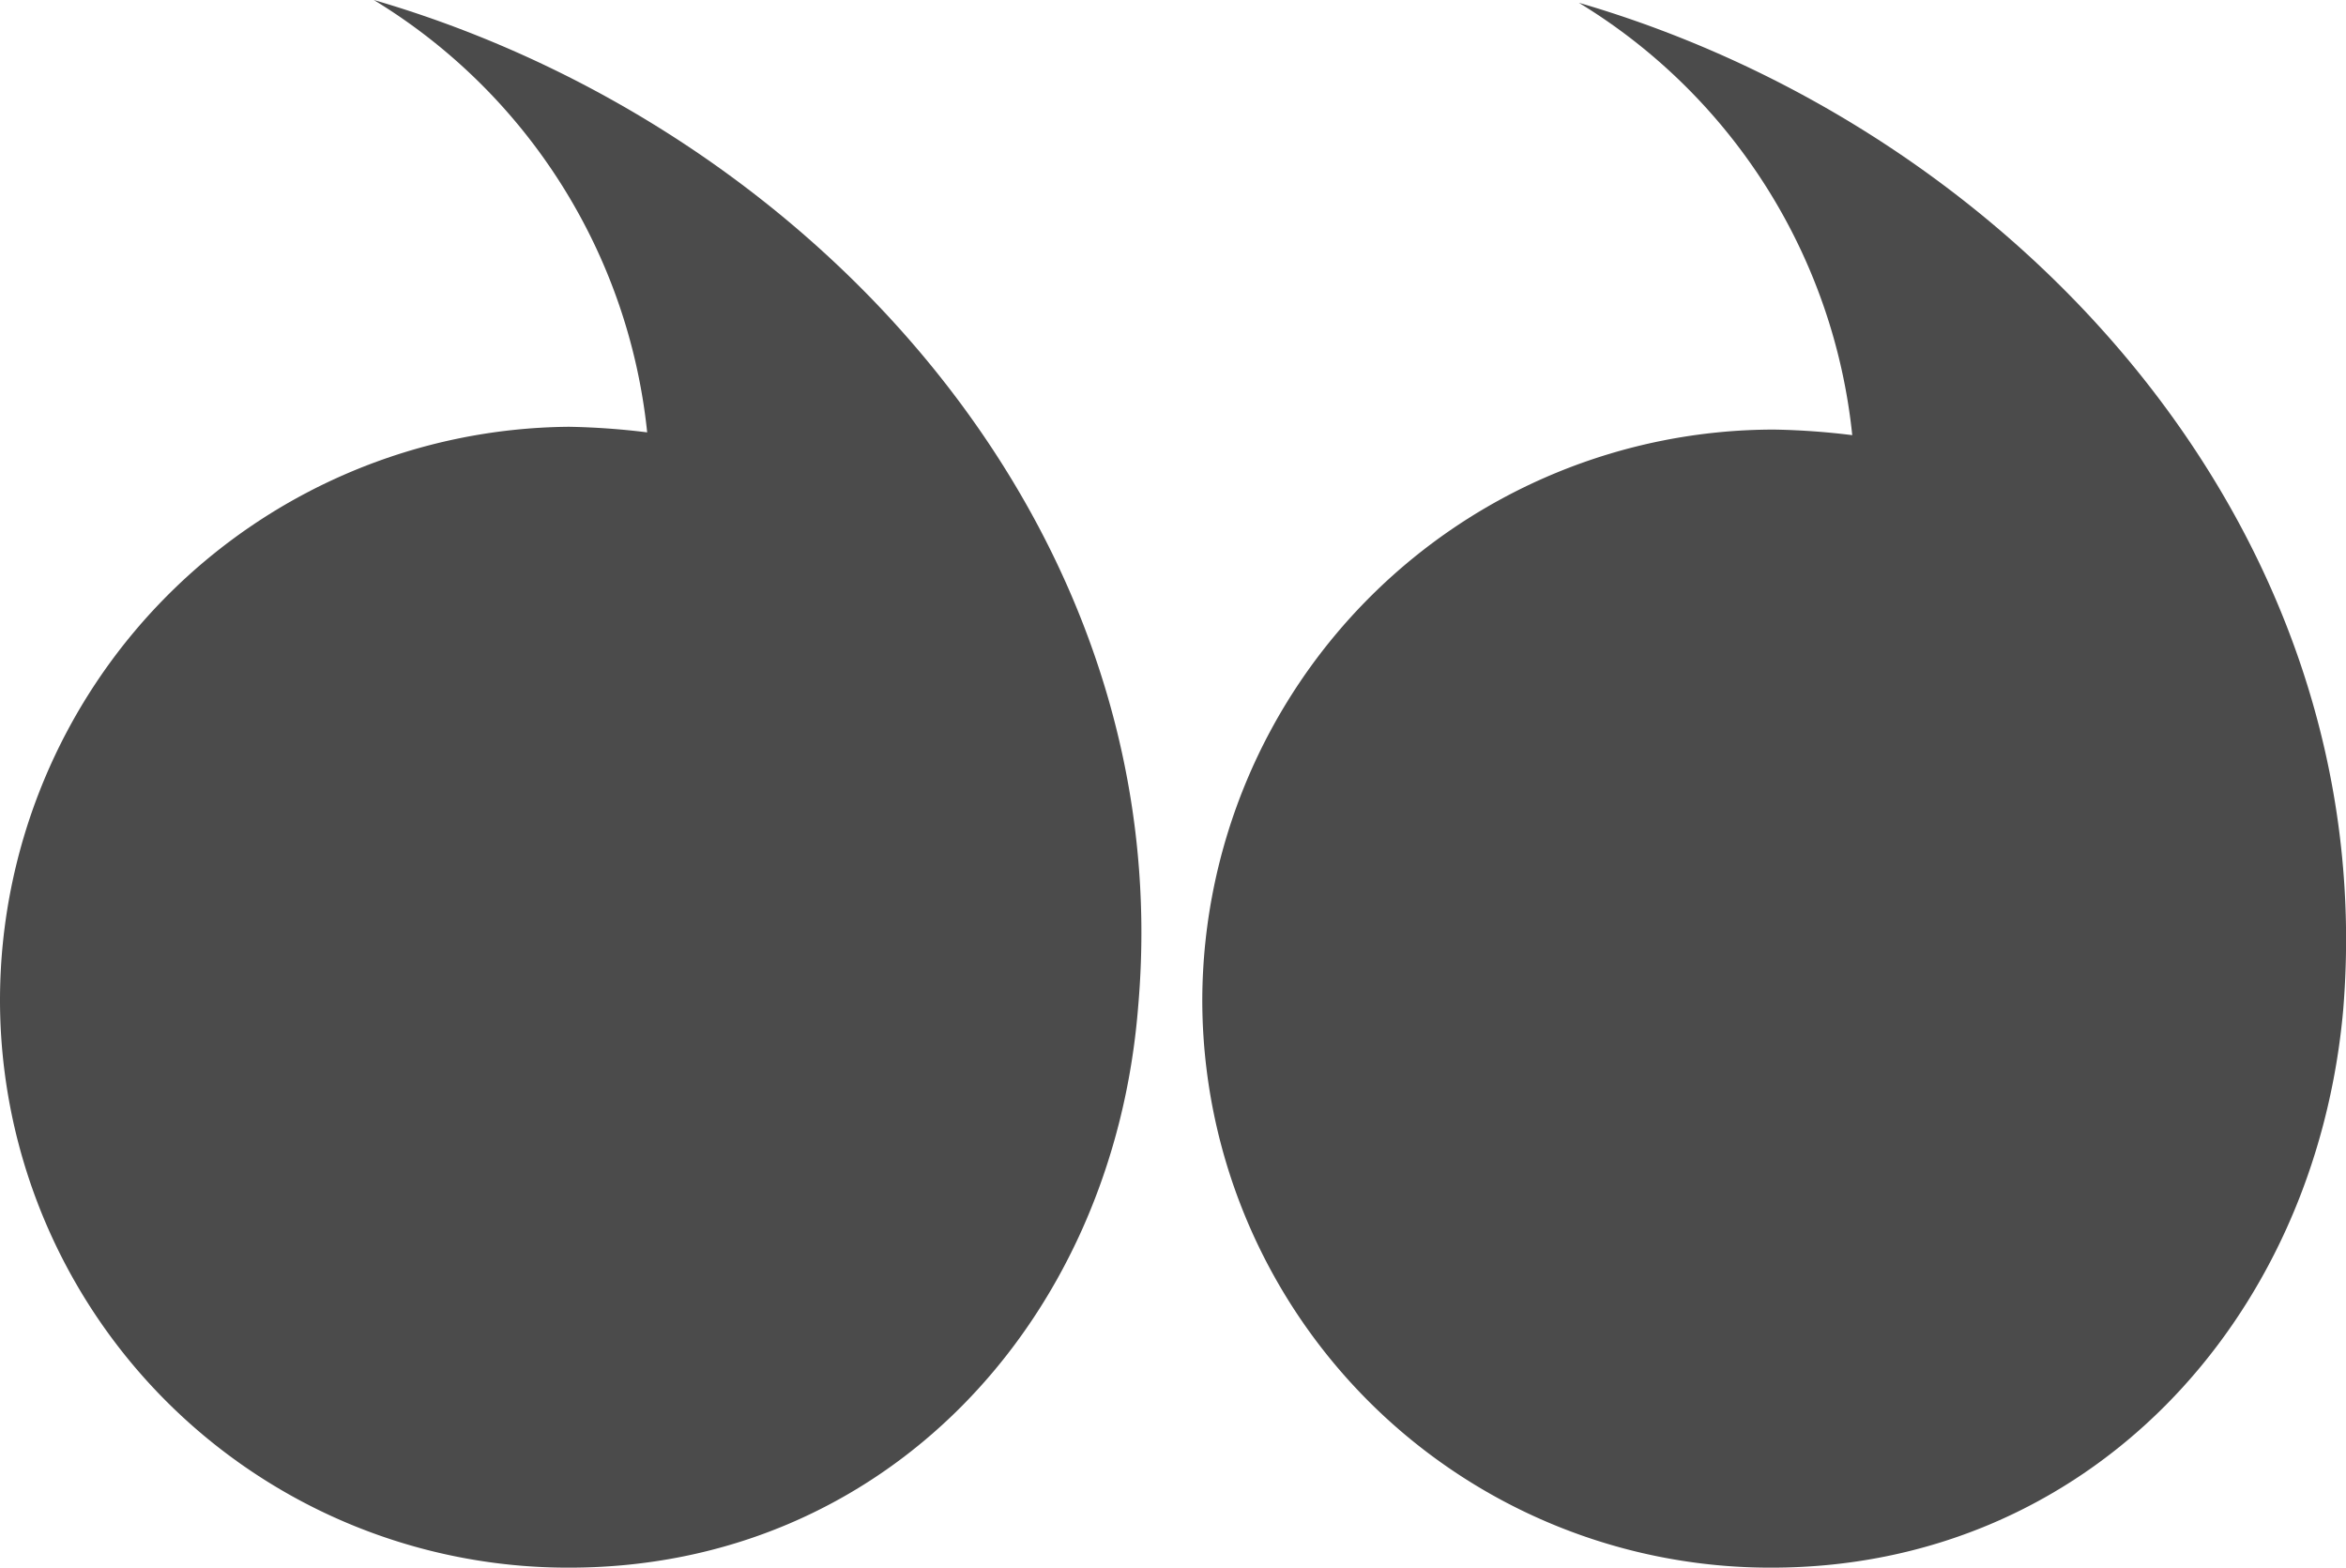 <svg id="Calque_1" data-name="Calque 1" xmlns="http://www.w3.org/2000/svg" viewBox="0 0 84.1 56.2"><defs><style>.cls-1{fill:#4b4b4b;}</style></defs><title>guillemets_ferme</title><path class="cls-1" d="M51,57.8A20.36,20.36,0,0,0,71.4,78.2c11.3,0,19.5-8.8,20.5-20,1.4-17.1-11.6-31.5-27.4-36.1a20.62,20.62,0,0,1,9.8,15.5,26.35,26.35,0,0,0-2.8-.2A20.51,20.51,0,0,0,51,57.8Z" transform="translate(-7.9 -22)"/><path class="cls-1" d="M7.9,57.8A20.36,20.36,0,0,0,28.3,78.2c11.3,0,19.5-8.8,20.4-20.1C50.2,41,37.1,26.6,21.3,22a20.62,20.62,0,0,1,9.8,15.5,26.35,26.35,0,0,0-2.8-.2A20.57,20.57,0,0,0,7.9,57.8Z" transform="translate(-7.9 -22)"/></svg>
